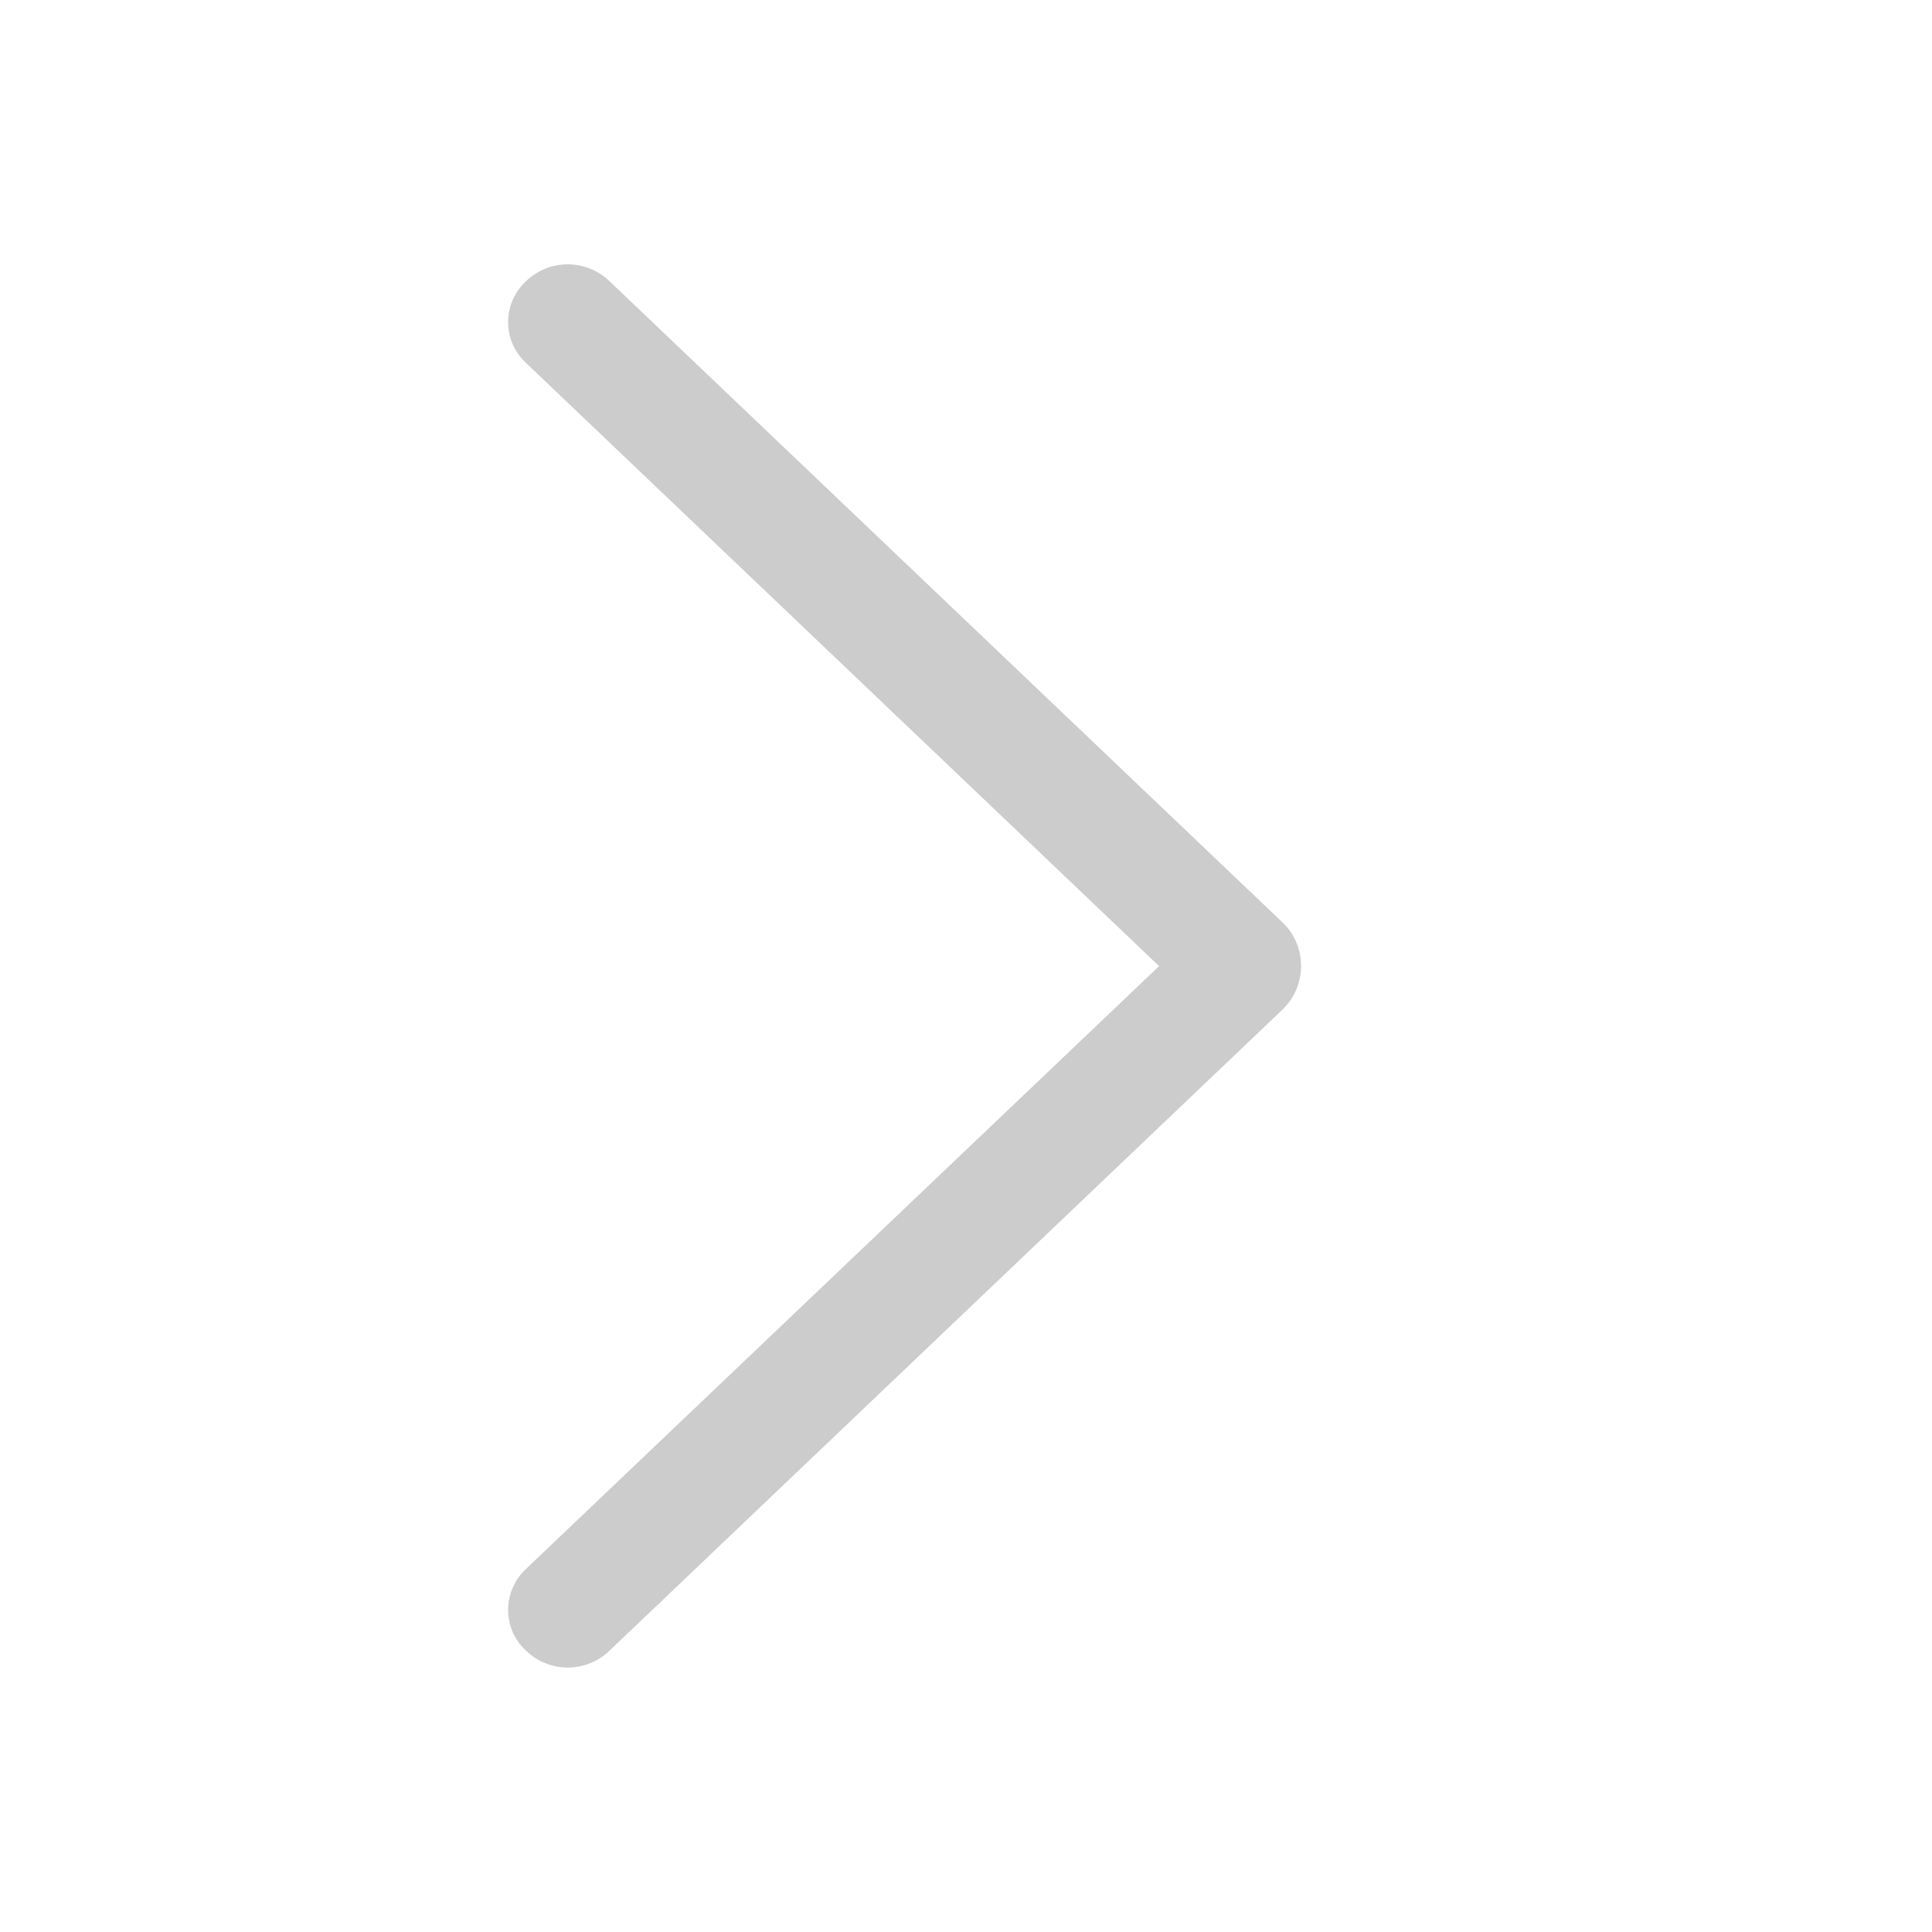 <svg width="16" height="16" viewBox="0 0 16 16" fill="none" xmlns="http://www.w3.org/2000/svg">
<path d="M10.62 7.638L5.047 2.328C4.954 2.239 4.83 2.189 4.702 2.189C4.573 2.189 4.45 2.239 4.357 2.328L4.351 2.334C4.306 2.377 4.27 2.428 4.245 2.486C4.22 2.543 4.208 2.605 4.208 2.667C4.208 2.729 4.22 2.791 4.245 2.849C4.27 2.906 4.306 2.958 4.351 3.001L9.599 8.001L4.351 12.998C4.306 13.041 4.27 13.093 4.245 13.151C4.22 13.208 4.208 13.27 4.208 13.332C4.208 13.394 4.22 13.456 4.245 13.514C4.27 13.571 4.306 13.623 4.351 13.665L4.357 13.671C4.45 13.76 4.573 13.81 4.702 13.81C4.83 13.81 4.954 13.76 5.047 13.671L10.62 8.362C10.669 8.315 10.708 8.259 10.735 8.196C10.761 8.134 10.775 8.067 10.775 8C10.775 7.932 10.761 7.865 10.735 7.803C10.708 7.74 10.669 7.684 10.62 7.638Z" fill="#CCCCCC"/>
</svg>
